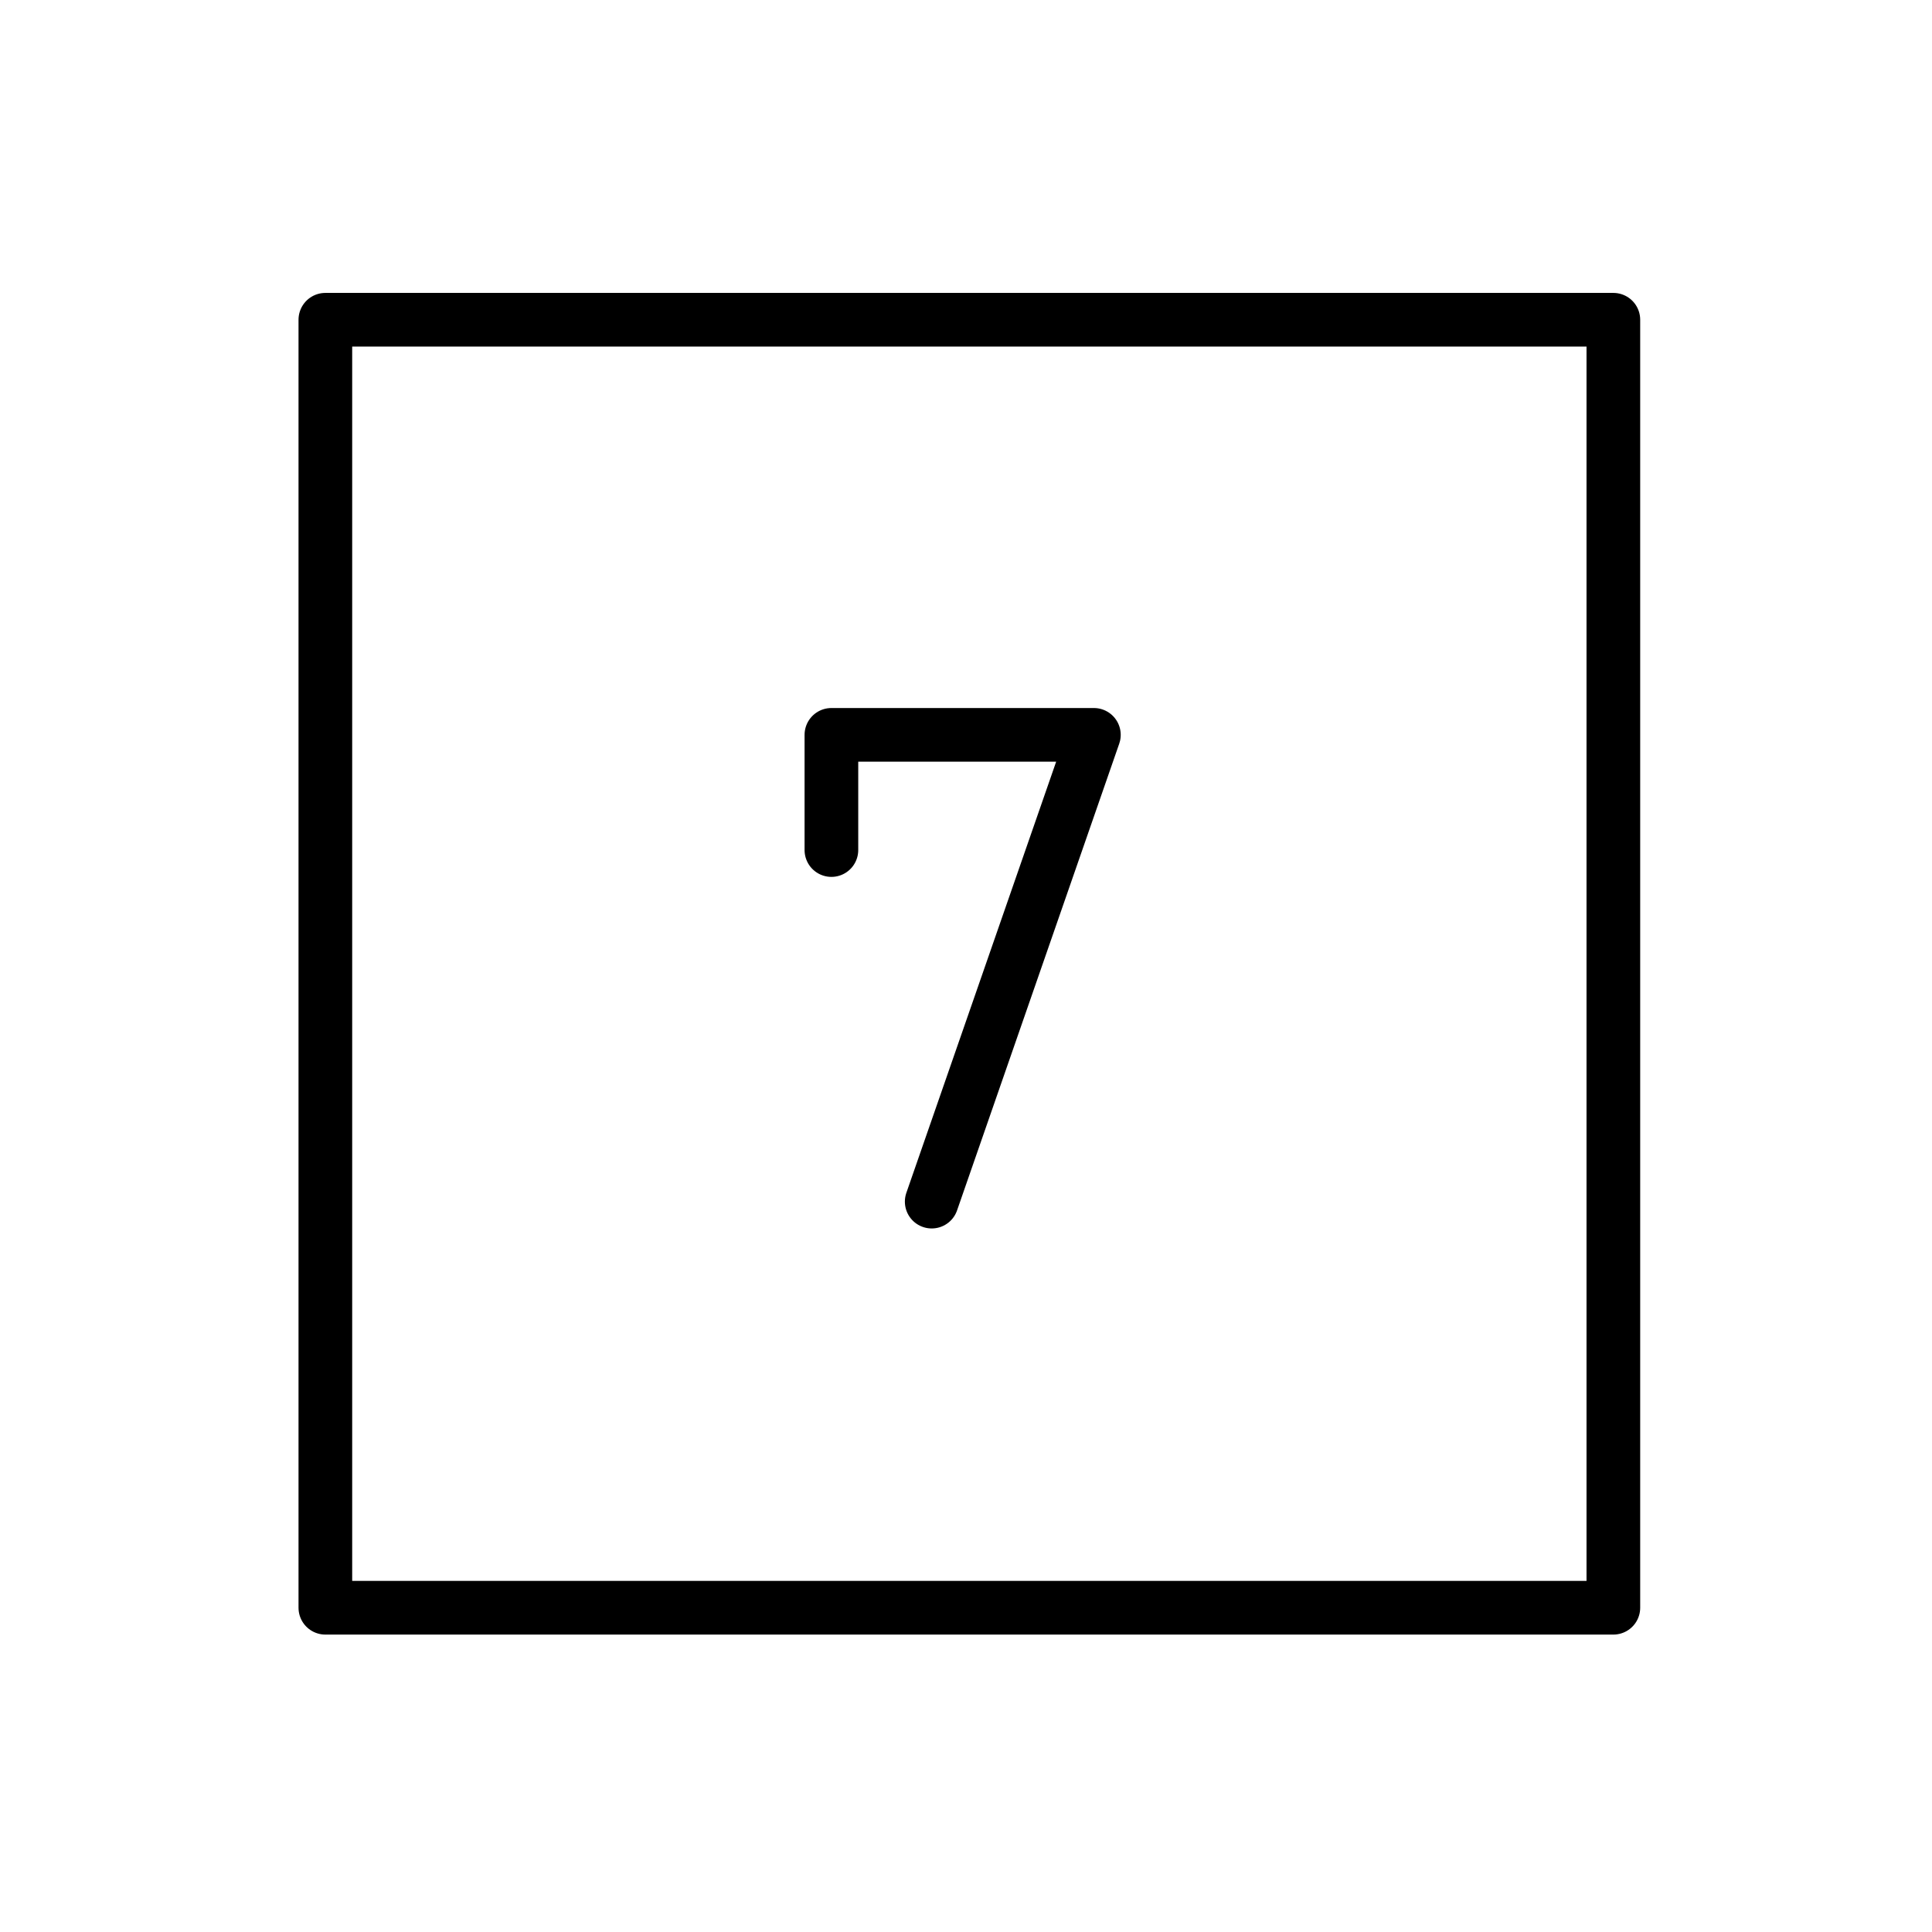 <svg id="emoji" xmlns="http://www.w3.org/2000/svg" viewBox="0 0 72 72">
  <g id="line">
    <rect x="12.125" y="11.916" width="48" height="48" fill="none" stroke="#000" stroke-linecap="round" stroke-linejoin="round" stroke-width="2"/>
    <polyline points="30.984 31.679 30.984 27.386 40.766 27.386 34.722 44.781" fill="none" stroke="#000" stroke-linecap="round" stroke-linejoin="round" stroke-width="2"/>
  </g>
</svg>

